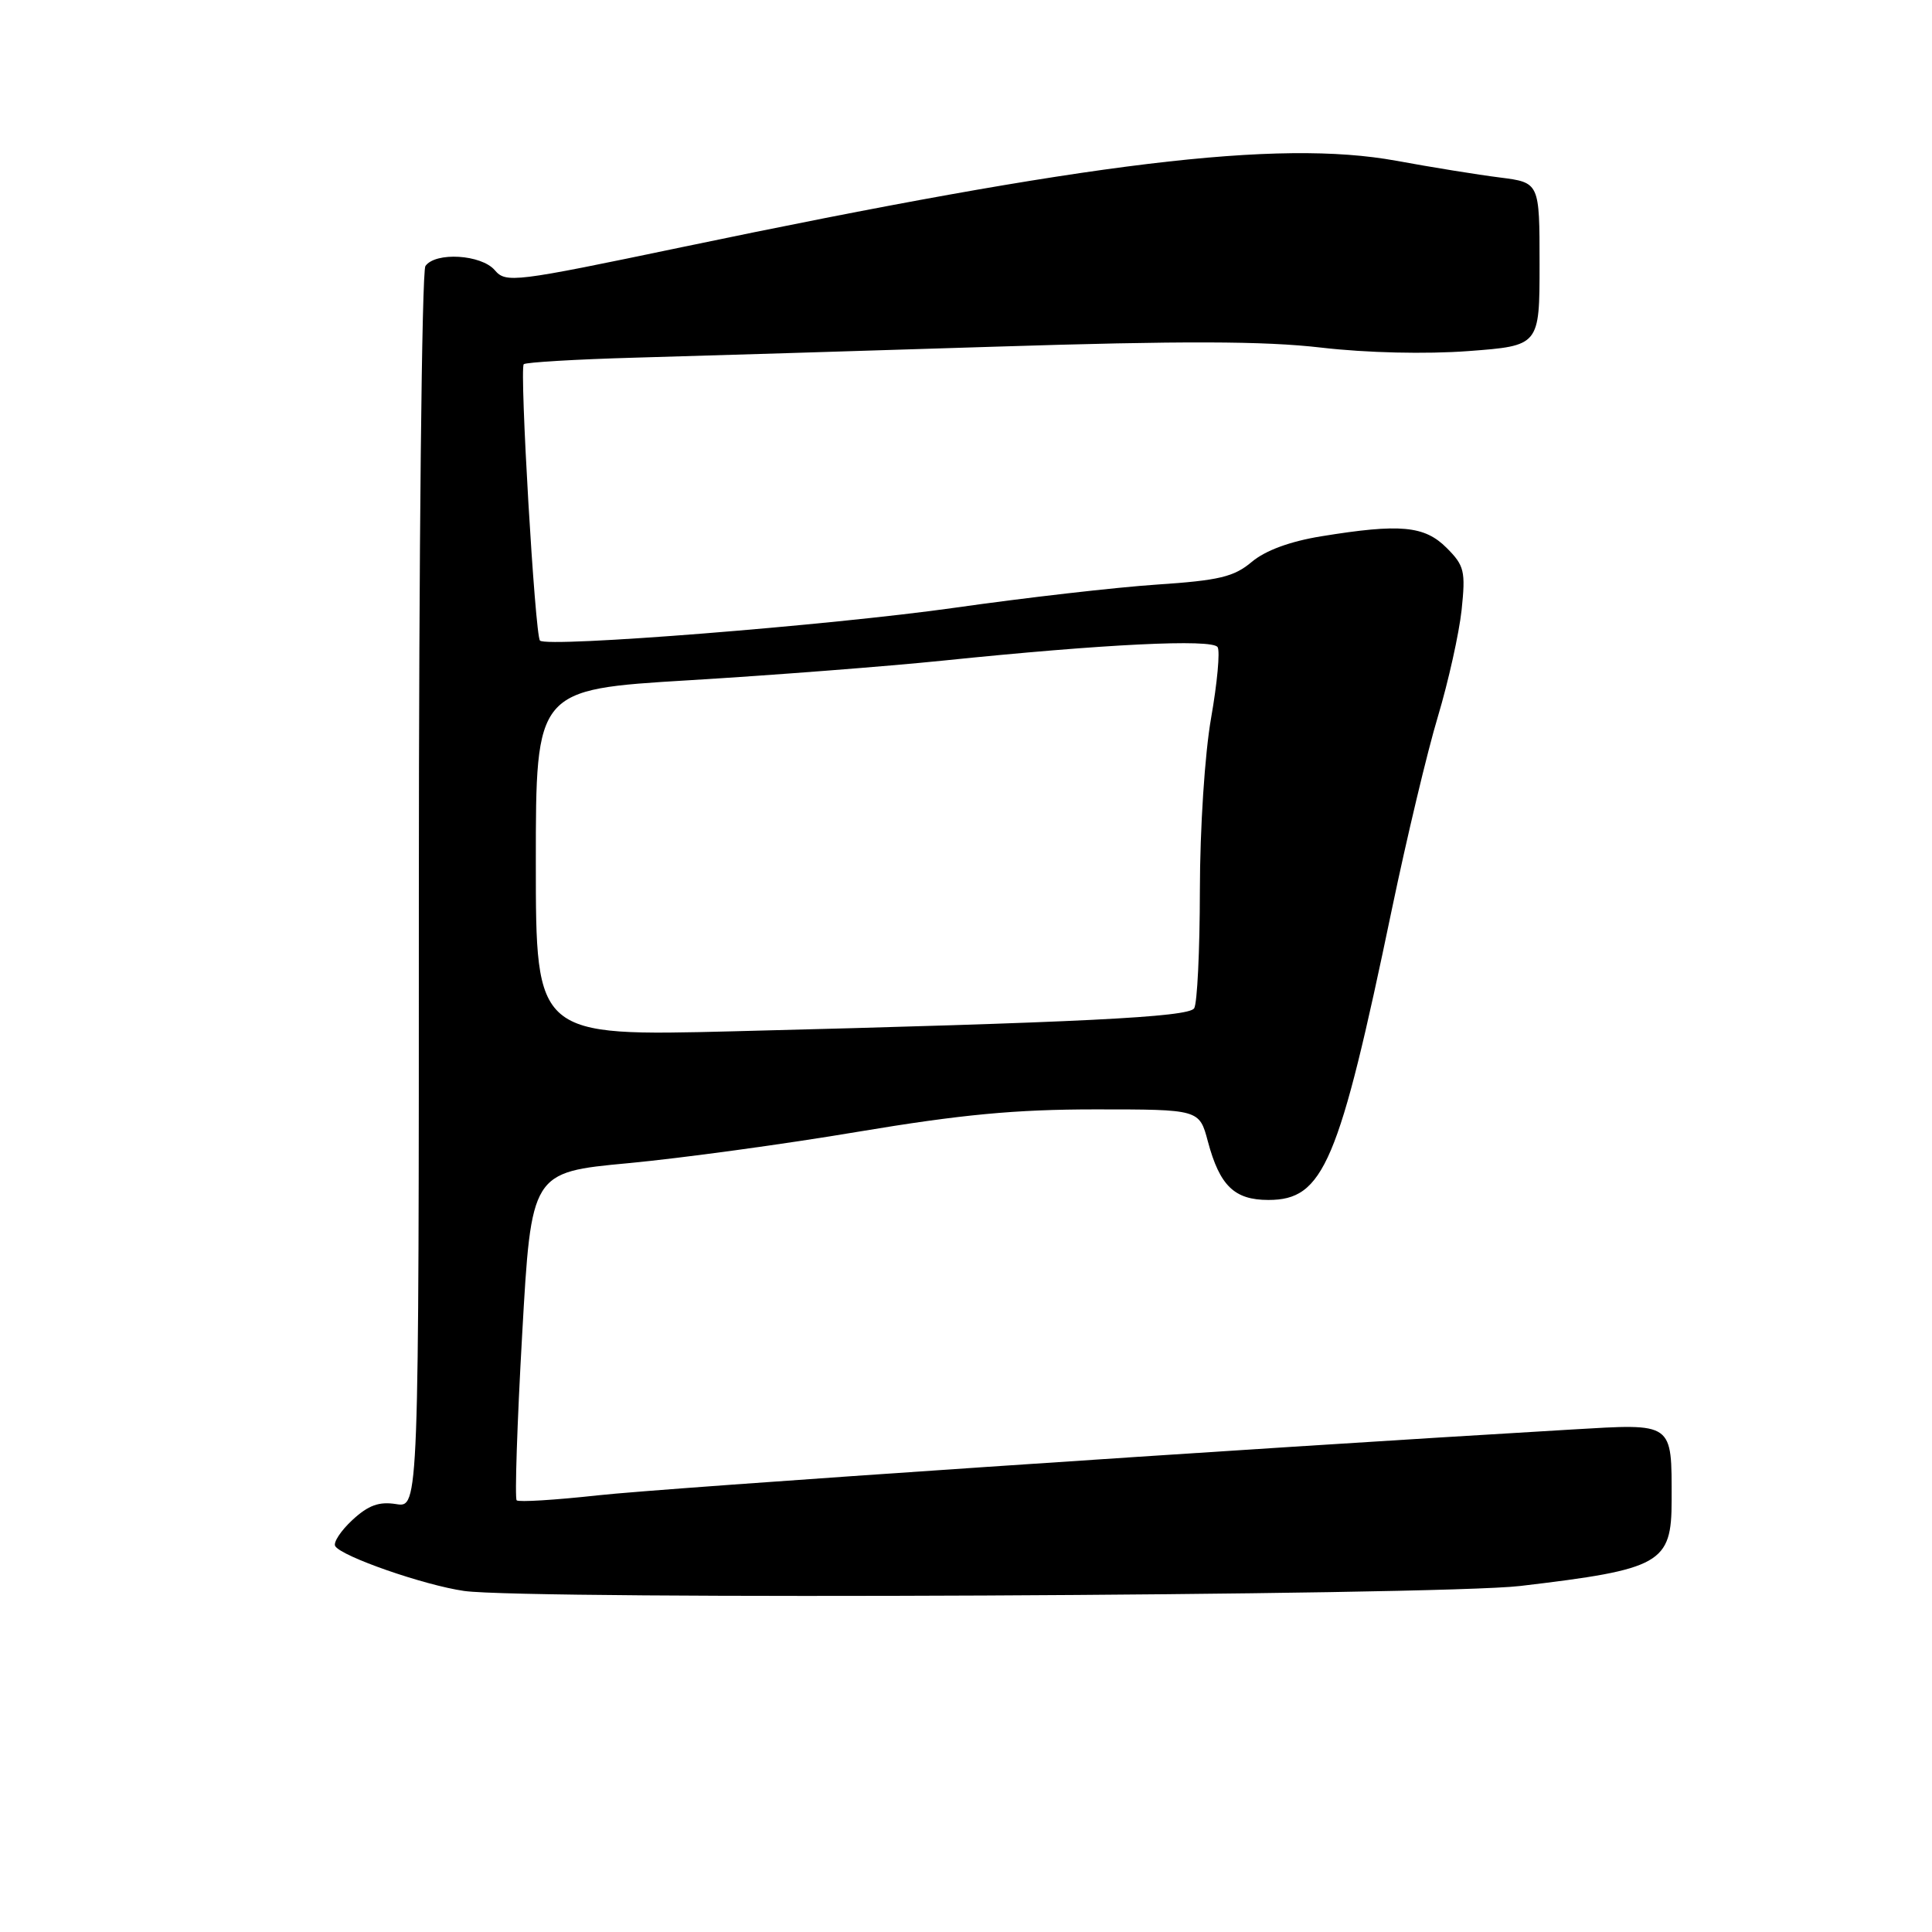 <?xml version="1.0" encoding="UTF-8" standalone="no"?>
<!DOCTYPE svg PUBLIC "-//W3C//DTD SVG 1.1//EN" "http://www.w3.org/Graphics/SVG/1.1/DTD/svg11.dtd" >
<svg xmlns="http://www.w3.org/2000/svg" xmlns:xlink="http://www.w3.org/1999/xlink" version="1.1" viewBox="0 0 256 256">
 <g >
 <path fill="currentColor"
d=" M 201.44 210.15 C 220.13 207.94 221.50 207.17 221.50 198.79 C 221.50 188.36 221.86 188.62 208.23 189.42 C 165.47 191.93 87.80 197.18 79.22 198.14 C 73.57 198.76 68.73 199.06 68.46 198.80 C 68.20 198.53 68.52 188.64 69.19 176.82 C 70.40 155.33 70.40 155.33 83.22 154.13 C 90.27 153.47 103.99 151.60 113.71 149.96 C 127.34 147.68 134.53 147.00 145.15 147.00 C 158.92 147.00 158.92 147.00 160.05 151.25 C 161.62 157.12 163.56 159.00 168.07 159.00 C 175.38 159.00 177.41 154.21 184.44 120.44 C 186.40 111.05 189.13 99.58 190.53 94.94 C 191.92 90.30 193.33 83.95 193.67 80.84 C 194.21 75.67 194.04 74.95 191.68 72.59 C 188.75 69.66 185.53 69.36 175.09 71.06 C 170.96 71.73 167.68 72.93 165.87 74.45 C 163.51 76.44 161.54 76.91 153.29 77.46 C 147.90 77.82 135.85 79.20 126.50 80.53 C 109.99 82.87 72.51 85.84 71.55 84.88 C 70.89 84.23 68.82 48.84 69.40 48.26 C 69.66 48.01 76.31 47.61 84.19 47.39 C 92.06 47.17 113.46 46.52 131.75 45.94 C 156.64 45.15 167.53 45.18 175.07 46.06 C 181.12 46.76 188.91 46.94 194.57 46.52 C 204.00 45.81 204.00 45.81 204.00 35.00 C 204.00 24.19 204.00 24.19 198.75 23.52 C 195.86 23.16 189.68 22.16 185.00 21.30 C 169.34 18.45 144.43 21.46 90.30 32.76 C 68.09 37.40 67.04 37.53 65.56 35.80 C 63.78 33.72 57.70 33.35 56.37 35.25 C 55.89 35.94 55.50 73.24 55.50 118.15 C 55.50 199.79 55.50 199.79 52.49 199.30 C 50.22 198.94 48.81 199.45 46.69 201.41 C 45.15 202.84 44.13 204.40 44.42 204.87 C 45.27 206.25 56.21 210.05 61.50 210.81 C 69.91 212.01 190.48 211.44 201.44 210.15 Z  M 71.00 114.33 C 71.00 91.36 71.00 91.36 91.25 90.14 C 102.39 89.47 117.58 88.29 125.00 87.53 C 146.27 85.34 160.66 84.63 161.34 85.75 C 161.68 86.29 161.29 90.51 160.48 95.12 C 159.64 99.88 159.00 109.75 158.99 118.00 C 158.98 125.97 158.64 133.00 158.23 133.61 C 157.46 134.78 143.19 135.49 97.25 136.65 C 71.00 137.31 71.00 137.31 71.00 114.33 Z "/>
</g>
</svg>